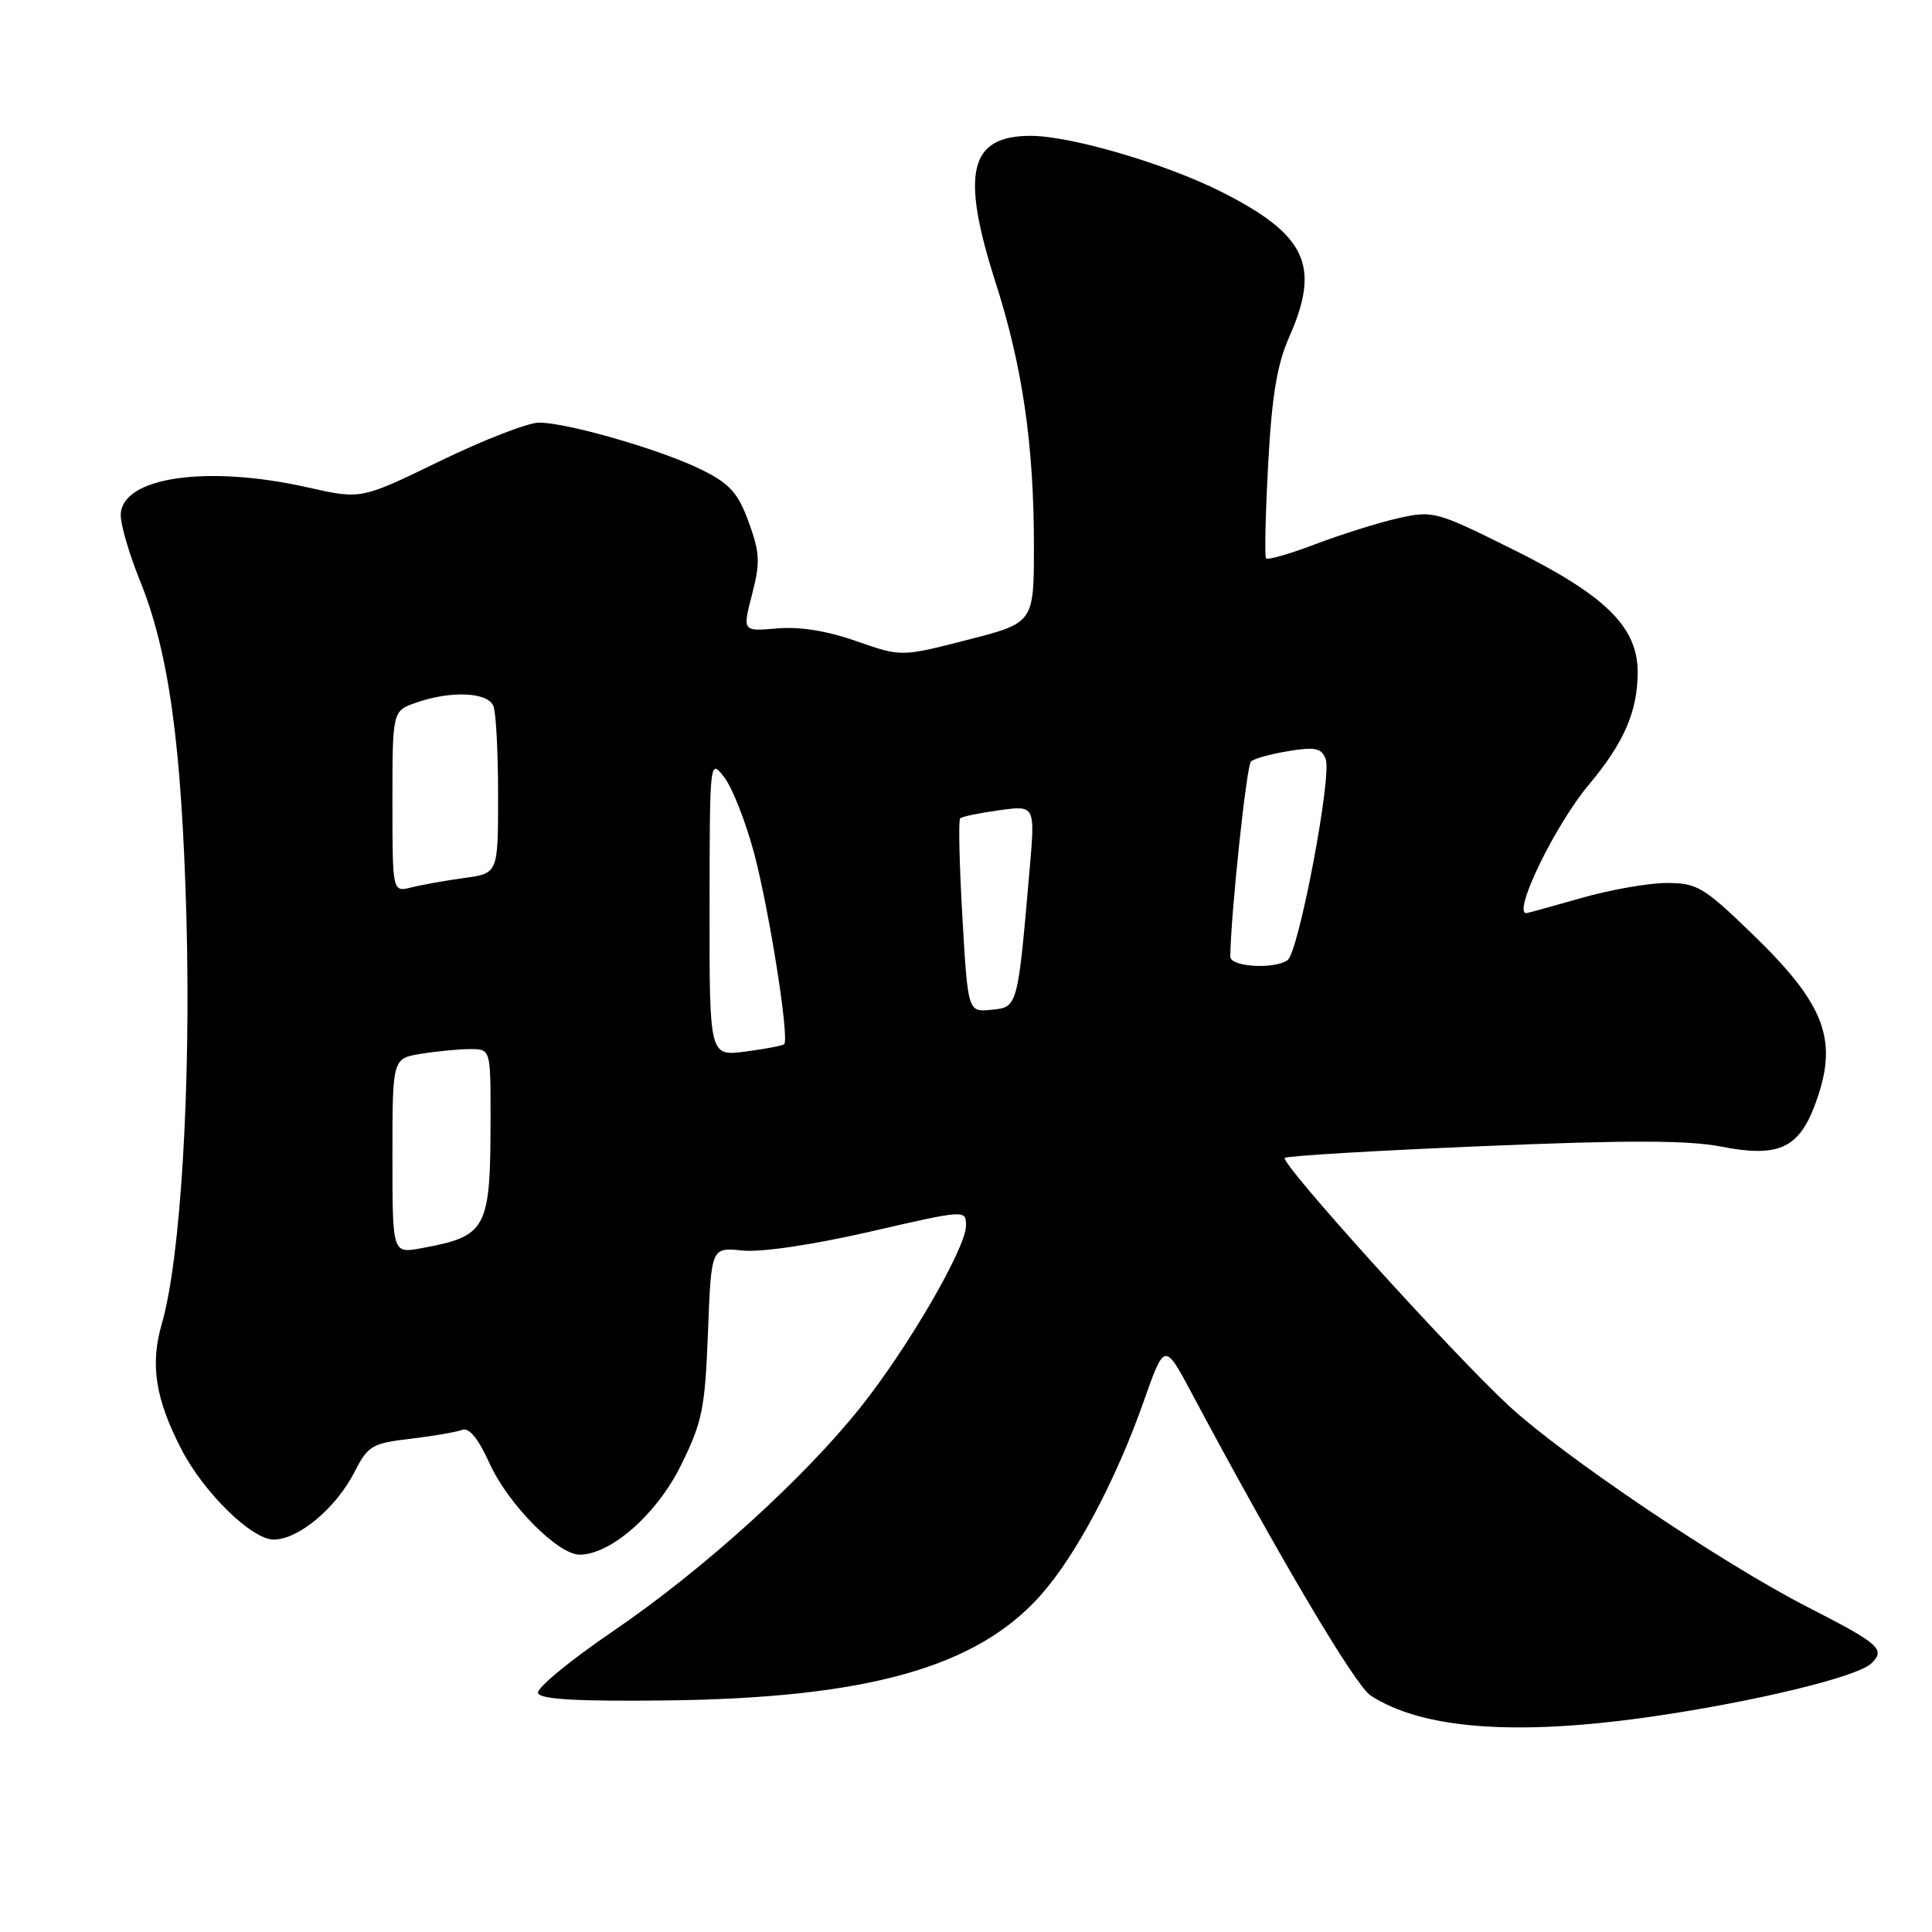 <?xml version="1.0" encoding="UTF-8" standalone="no"?>
<!DOCTYPE svg PUBLIC "-//W3C//DTD SVG 1.1//EN" "http://www.w3.org/Graphics/SVG/1.1/DTD/svg11.dtd" >
<svg xmlns="http://www.w3.org/2000/svg" xmlns:xlink="http://www.w3.org/1999/xlink" version="1.1" viewBox="0 0 256 256">
 <g >
 <path fill="currentColor"
d=" M 218.87 227.46 C 232.53 225.48 246.10 222.20 247.96 220.41 C 249.89 218.56 249.05 217.82 239.57 212.97 C 228.30 207.21 207.18 192.99 199.95 186.29 C 192.30 179.21 169.59 154.08 170.24 153.43 C 170.50 153.16 182.30 152.46 196.46 151.87 C 215.55 151.06 223.71 151.08 228.00 151.92 C 235.51 153.40 238.26 152.22 240.41 146.60 C 243.72 137.93 242.01 133.23 232.03 123.60 C 225.74 117.53 224.85 117.00 220.84 117.00 C 218.45 117.00 213.35 117.90 209.50 119.00 C 205.65 120.10 202.39 121.00 202.25 121.00 C 200.38 121.00 206.07 109.30 210.52 103.99 C 215.18 98.44 217.00 94.25 217.00 89.07 C 217.00 83.06 212.74 78.88 200.33 72.73 C 190.28 67.74 189.87 67.63 185.25 68.67 C 182.64 69.26 177.72 70.81 174.31 72.10 C 170.91 73.40 167.96 74.24 167.76 73.98 C 167.55 73.72 167.68 68.10 168.04 61.50 C 168.53 52.43 169.21 48.31 170.84 44.62 C 175.02 35.18 173.09 31.08 161.78 25.39 C 154.42 21.68 141.85 18.00 136.56 18.00 C 128.43 18.00 127.26 22.86 131.91 37.40 C 135.49 48.56 137.00 58.96 137.00 72.34 C 137.00 82.53 137.00 82.53 128.21 84.78 C 119.42 87.04 119.42 87.04 113.46 84.95 C 109.58 83.59 105.91 83.00 102.94 83.27 C 98.38 83.67 98.38 83.67 99.65 78.77 C 100.75 74.53 100.69 73.25 99.21 69.19 C 97.79 65.30 96.72 64.11 92.96 62.24 C 87.66 59.61 75.19 56.00 71.41 56.00 C 69.97 56.00 64.08 58.29 58.31 61.09 C 47.84 66.18 47.84 66.18 40.80 64.59 C 27.34 61.55 16.00 63.24 16.00 68.28 C 16.00 69.58 17.12 73.41 18.48 76.77 C 22.37 86.32 24.06 98.54 24.70 121.50 C 25.31 143.95 23.93 166.85 21.44 175.41 C 19.88 180.79 20.57 185.31 24.01 191.99 C 26.97 197.75 33.35 204.00 36.27 204.00 C 39.55 204.00 44.54 199.82 46.99 195.02 C 48.75 191.57 49.30 191.24 54.36 190.65 C 57.37 190.29 60.46 189.76 61.22 189.47 C 62.15 189.11 63.35 190.57 64.86 193.89 C 67.29 199.28 73.92 206.00 76.80 206.00 C 80.94 206.00 87.06 200.61 90.24 194.14 C 93.06 188.43 93.42 186.66 93.81 176.53 C 94.24 165.27 94.24 165.27 98.37 165.70 C 100.84 165.96 107.62 164.96 115.25 163.21 C 128.00 160.28 128.00 160.28 128.00 162.42 C 128.00 165.34 120.35 178.52 114.07 186.41 C 106.48 195.95 93.13 208.03 81.29 216.10 C 75.57 219.99 71.07 223.70 71.29 224.34 C 71.58 225.17 76.38 225.45 88.09 225.32 C 114.95 225.02 129.49 220.93 137.98 211.28 C 142.62 206.02 147.90 196.05 151.55 185.68 C 154.31 177.86 154.31 177.86 157.95 184.68 C 169.41 206.18 179.56 223.32 181.61 224.66 C 188.42 229.12 200.91 230.06 218.87 227.46 Z  M 52.00 153.18 C 52.00 140.26 52.00 140.26 55.75 139.64 C 57.81 139.30 60.74 139.02 62.25 139.01 C 65.00 139.00 65.00 139.00 65.00 147.88 C 65.00 163.00 64.58 163.79 55.75 165.41 C 52.00 166.09 52.00 166.09 52.00 153.18 Z  M 94.02 120.23 C 94.04 100.54 94.05 100.51 95.97 103.00 C 97.04 104.38 98.80 108.88 99.91 113.00 C 101.94 120.63 104.64 137.74 103.90 138.37 C 103.68 138.56 101.36 139.00 98.75 139.34 C 94.00 139.96 94.00 139.96 94.02 120.23 Z  M 127.52 121.49 C 127.12 114.55 126.99 108.68 127.22 108.44 C 127.46 108.20 129.80 107.72 132.41 107.36 C 137.16 106.71 137.16 106.71 136.44 115.10 C 134.84 133.56 134.86 133.46 131.37 133.80 C 128.25 134.11 128.25 134.11 127.52 121.49 Z  M 163.02 126.75 C 163.09 121.07 165.17 101.44 165.76 100.90 C 166.17 100.52 168.41 99.90 170.75 99.52 C 174.26 98.94 175.11 99.13 175.66 100.57 C 176.52 102.80 172.07 126.26 170.60 127.23 C 168.74 128.48 163.00 128.11 163.02 126.75 Z  M 52.00 106.21 C 52.00 94.20 52.00 94.20 55.15 93.10 C 59.79 91.48 64.68 91.71 65.39 93.58 C 65.73 94.45 66.00 99.79 66.00 105.45 C 66.00 115.73 66.00 115.73 61.50 116.34 C 59.03 116.68 55.88 117.24 54.50 117.59 C 52.00 118.22 52.00 118.22 52.00 106.21 Z "/>
</g>
</svg>